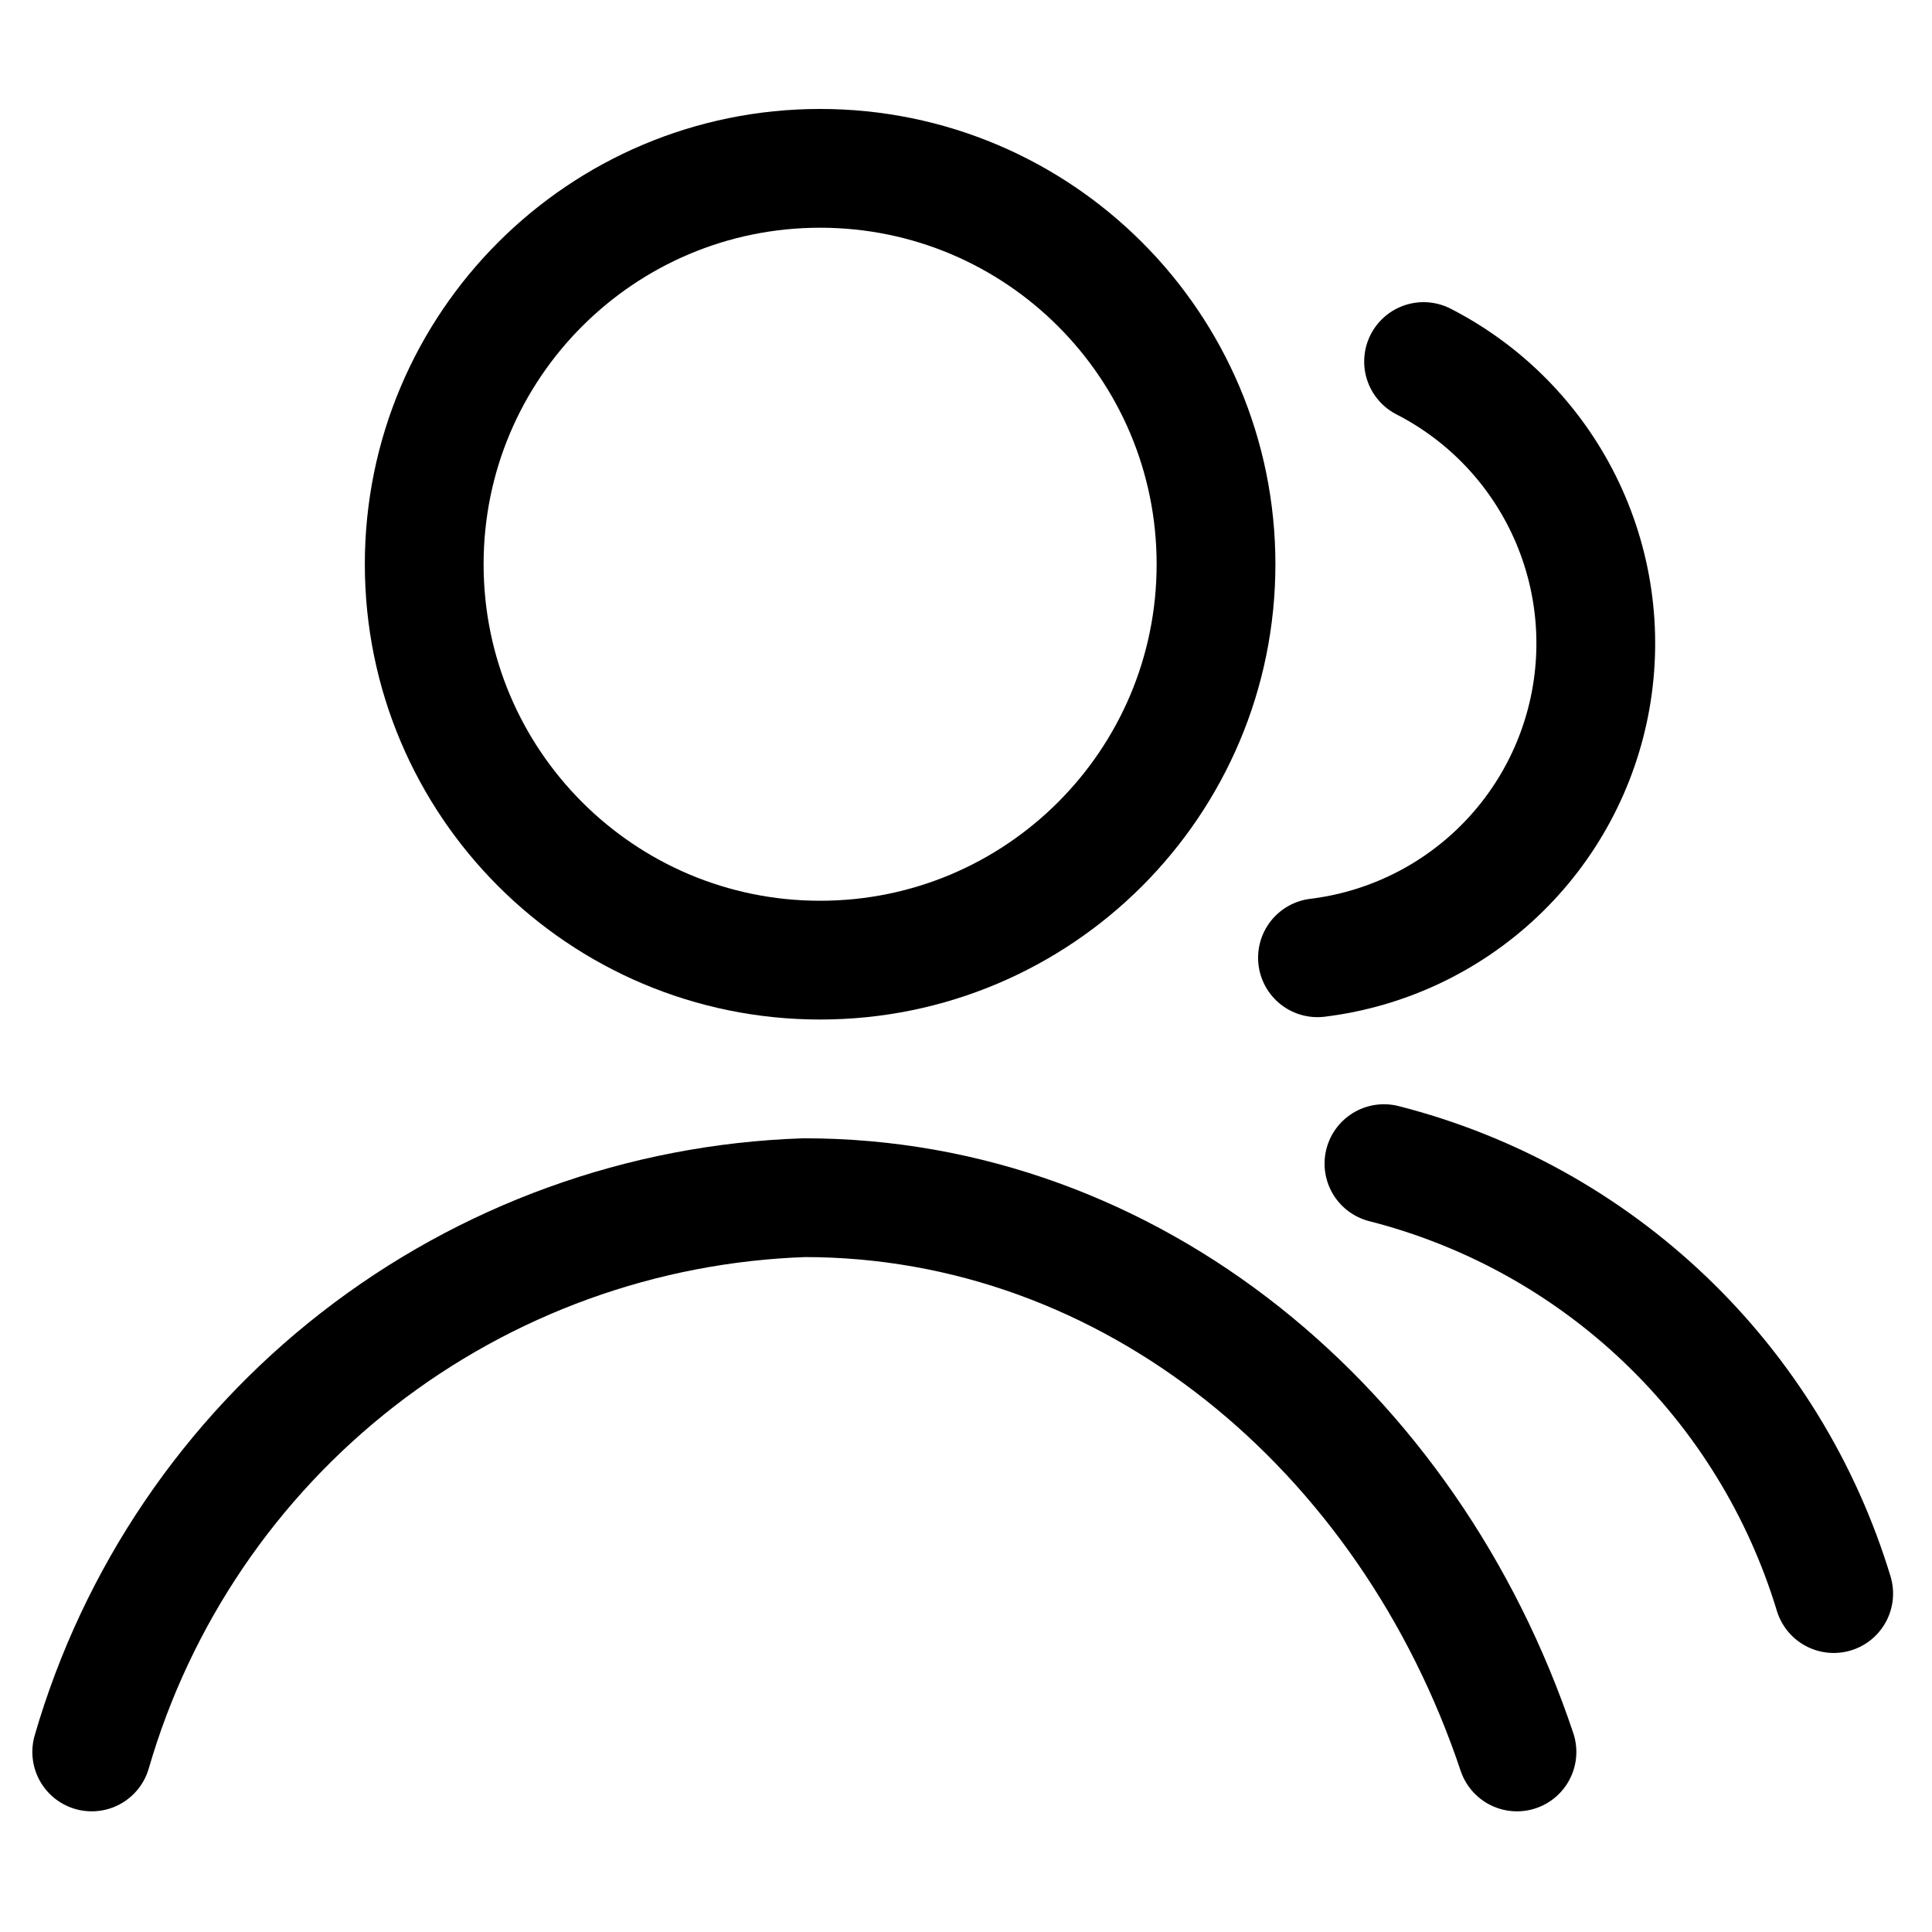 <svg width="61" height="61" viewBox="0 0 61 61" fill="none" xmlns="http://www.w3.org/2000/svg">
<path d="M25.894 30.315C32.797 30.315 38.394 24.718 38.394 17.815C38.394 10.911 32.797 5.315 25.894 5.315C18.99 5.315 13.394 10.911 13.394 17.815C13.394 24.718 18.99 30.315 25.894 30.315Z" stroke="black" stroke-width="3.75" stroke-linecap="round" stroke-linejoin="round"/>
<path d="M2.896 55.315C4.322 50.398 7.266 46.058 11.307 42.915C15.348 39.772 20.279 37.987 25.396 37.815C35.696 37.815 44.471 45.09 47.896 55.315" stroke="black" stroke-width="3.75" stroke-linecap="round" stroke-linejoin="round"/>
<path d="M44.947 11.415C46.851 12.391 48.392 13.953 49.343 15.87C50.294 17.787 50.605 19.959 50.23 22.066C49.855 24.173 48.814 26.104 47.26 27.575C45.706 29.047 43.721 29.98 41.597 30.24" stroke="black" stroke-width="3.75" stroke-linecap="round" stroke-linejoin="round"/>
<path d="M43.696 36.74C47.031 37.59 50.09 39.286 52.578 41.664C55.066 44.042 56.897 47.022 57.896 50.315" stroke="black" stroke-width="3.75" stroke-linecap="round" stroke-linejoin="round"/>
</svg>
